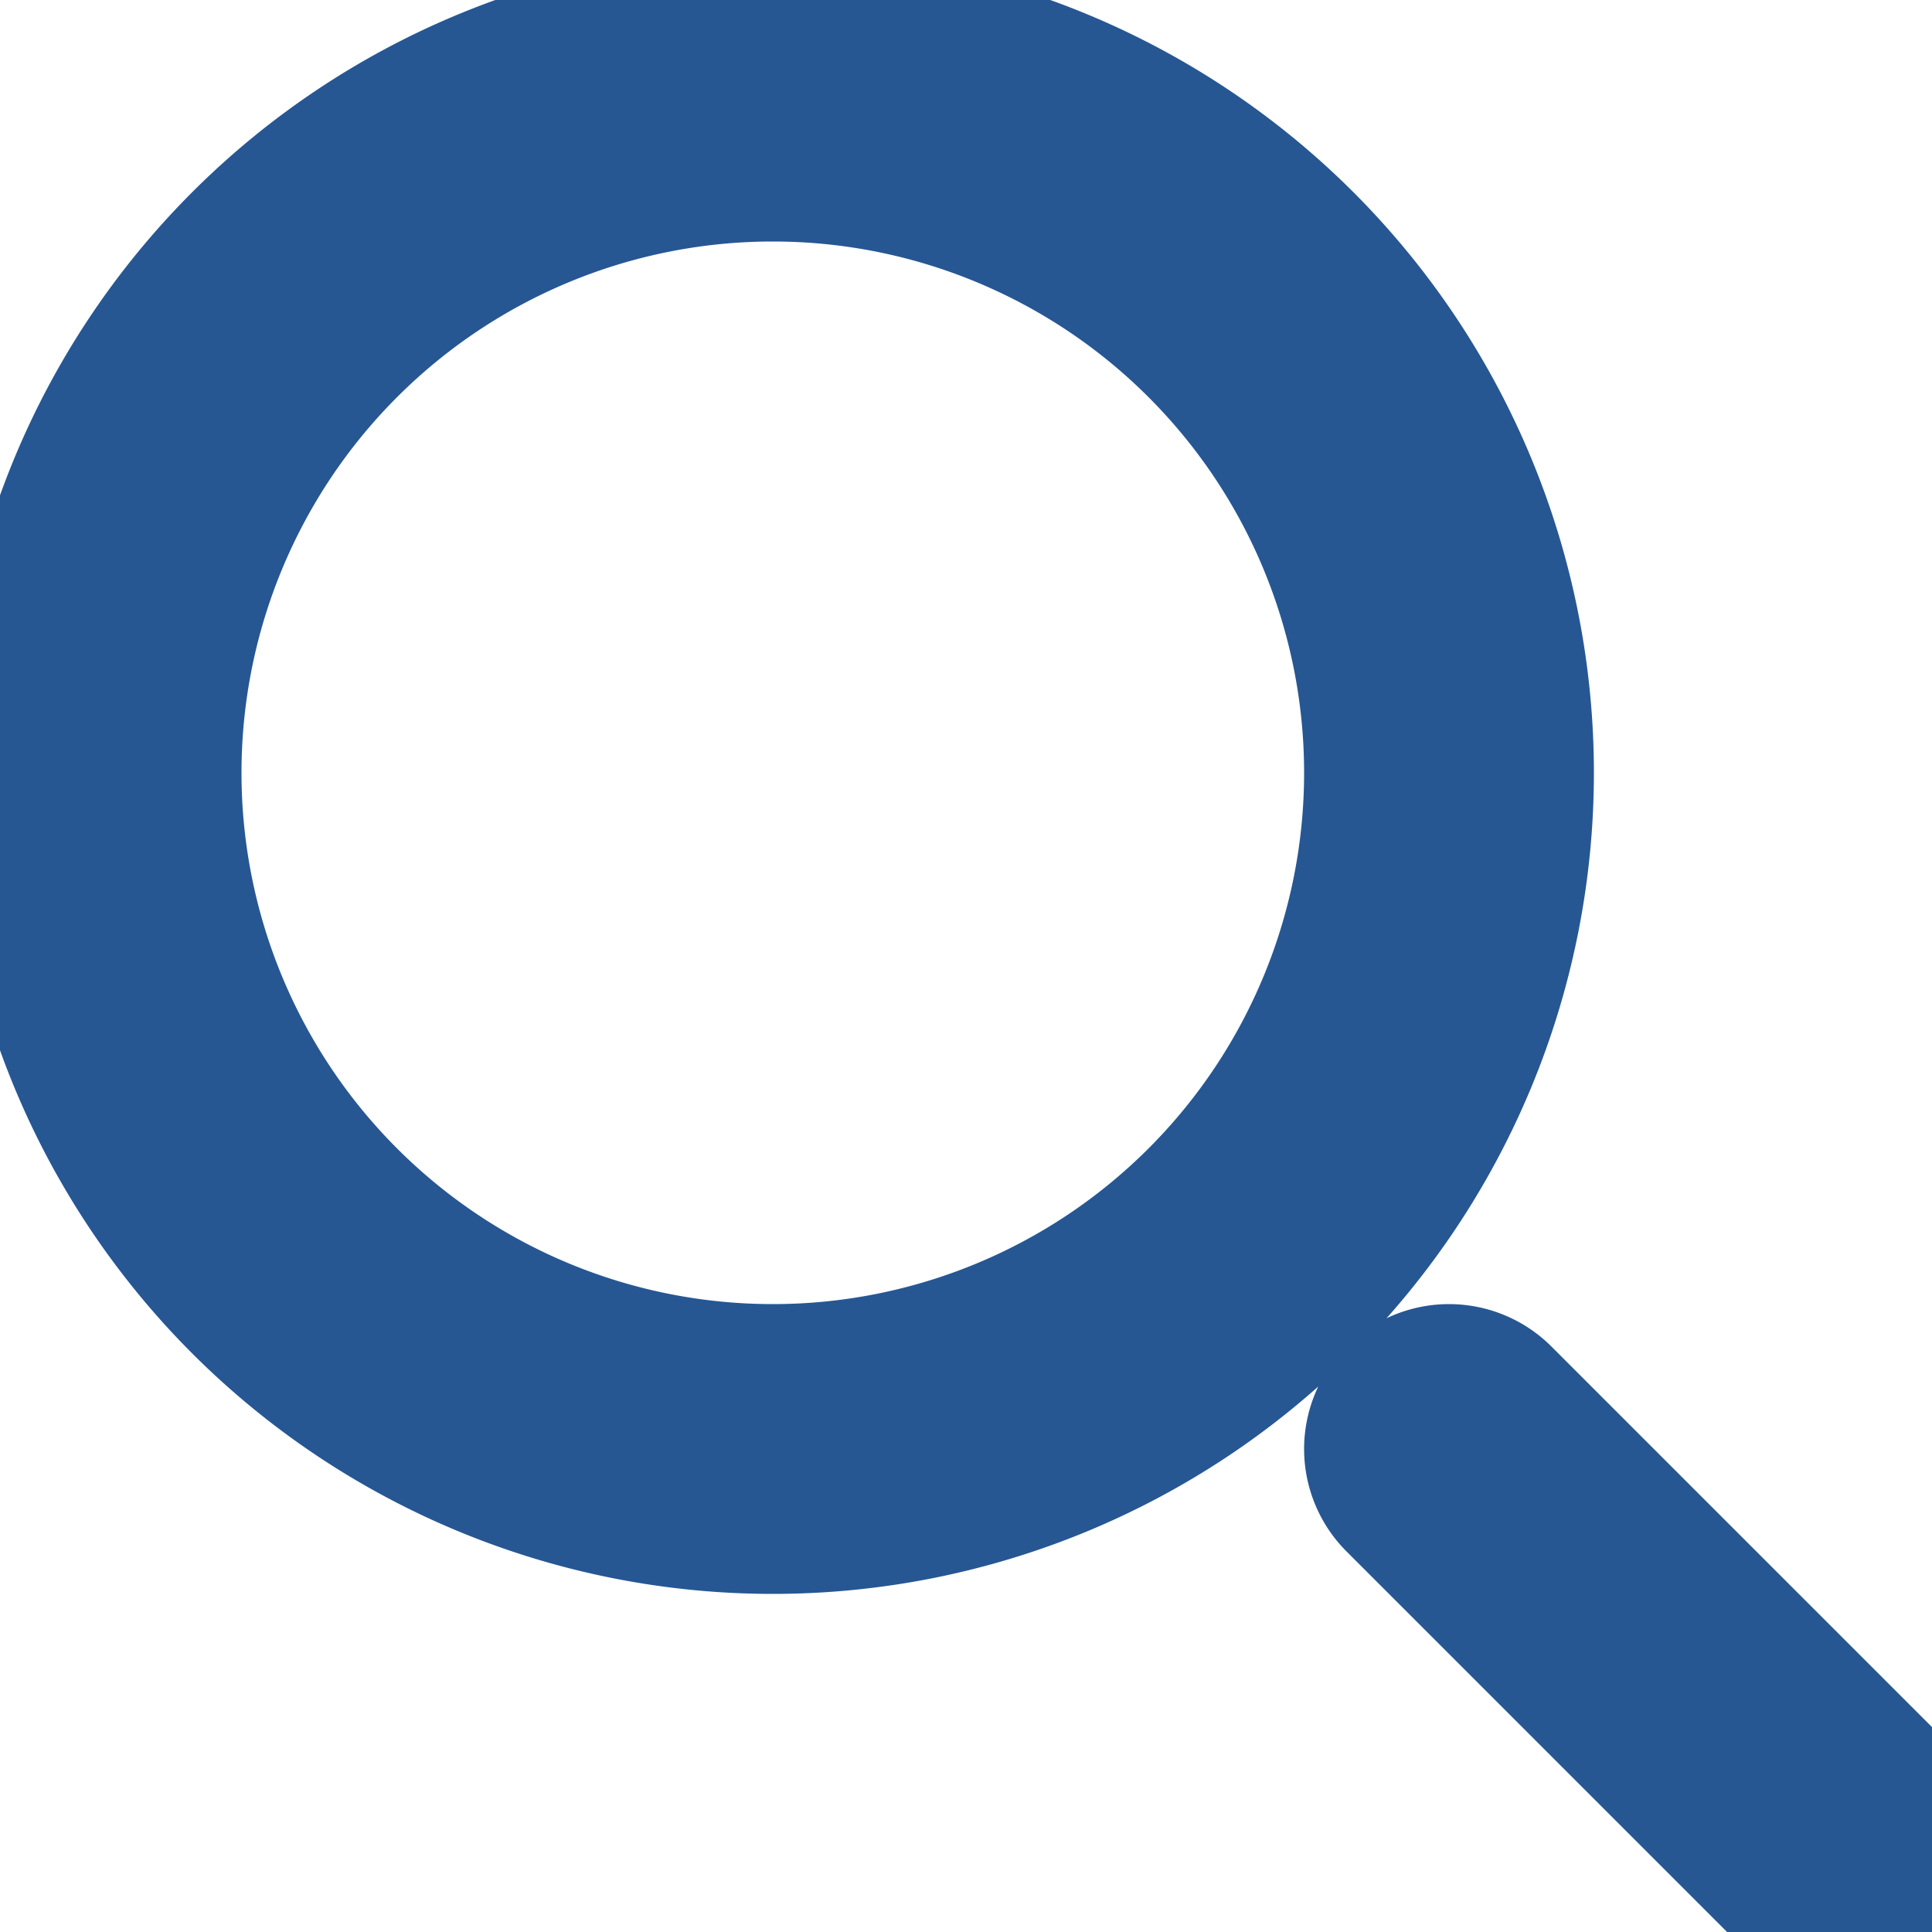 <svg
        class="w-4 h-4"
        aria-hidden="true"
        xmlns="http://www.w3.org/2000/svg"
        fill="none"
        viewBox="0 0 20 20"
>
    <path
            stroke="#265793"
            stroke-linecap="round"
            stroke-linejoin="round"
            stroke-width="3"
            d="m19 19-4-4m0-7A7 7 0 1 1 1 8a7 7 0 0 1 14 0Z"
    />
</svg>